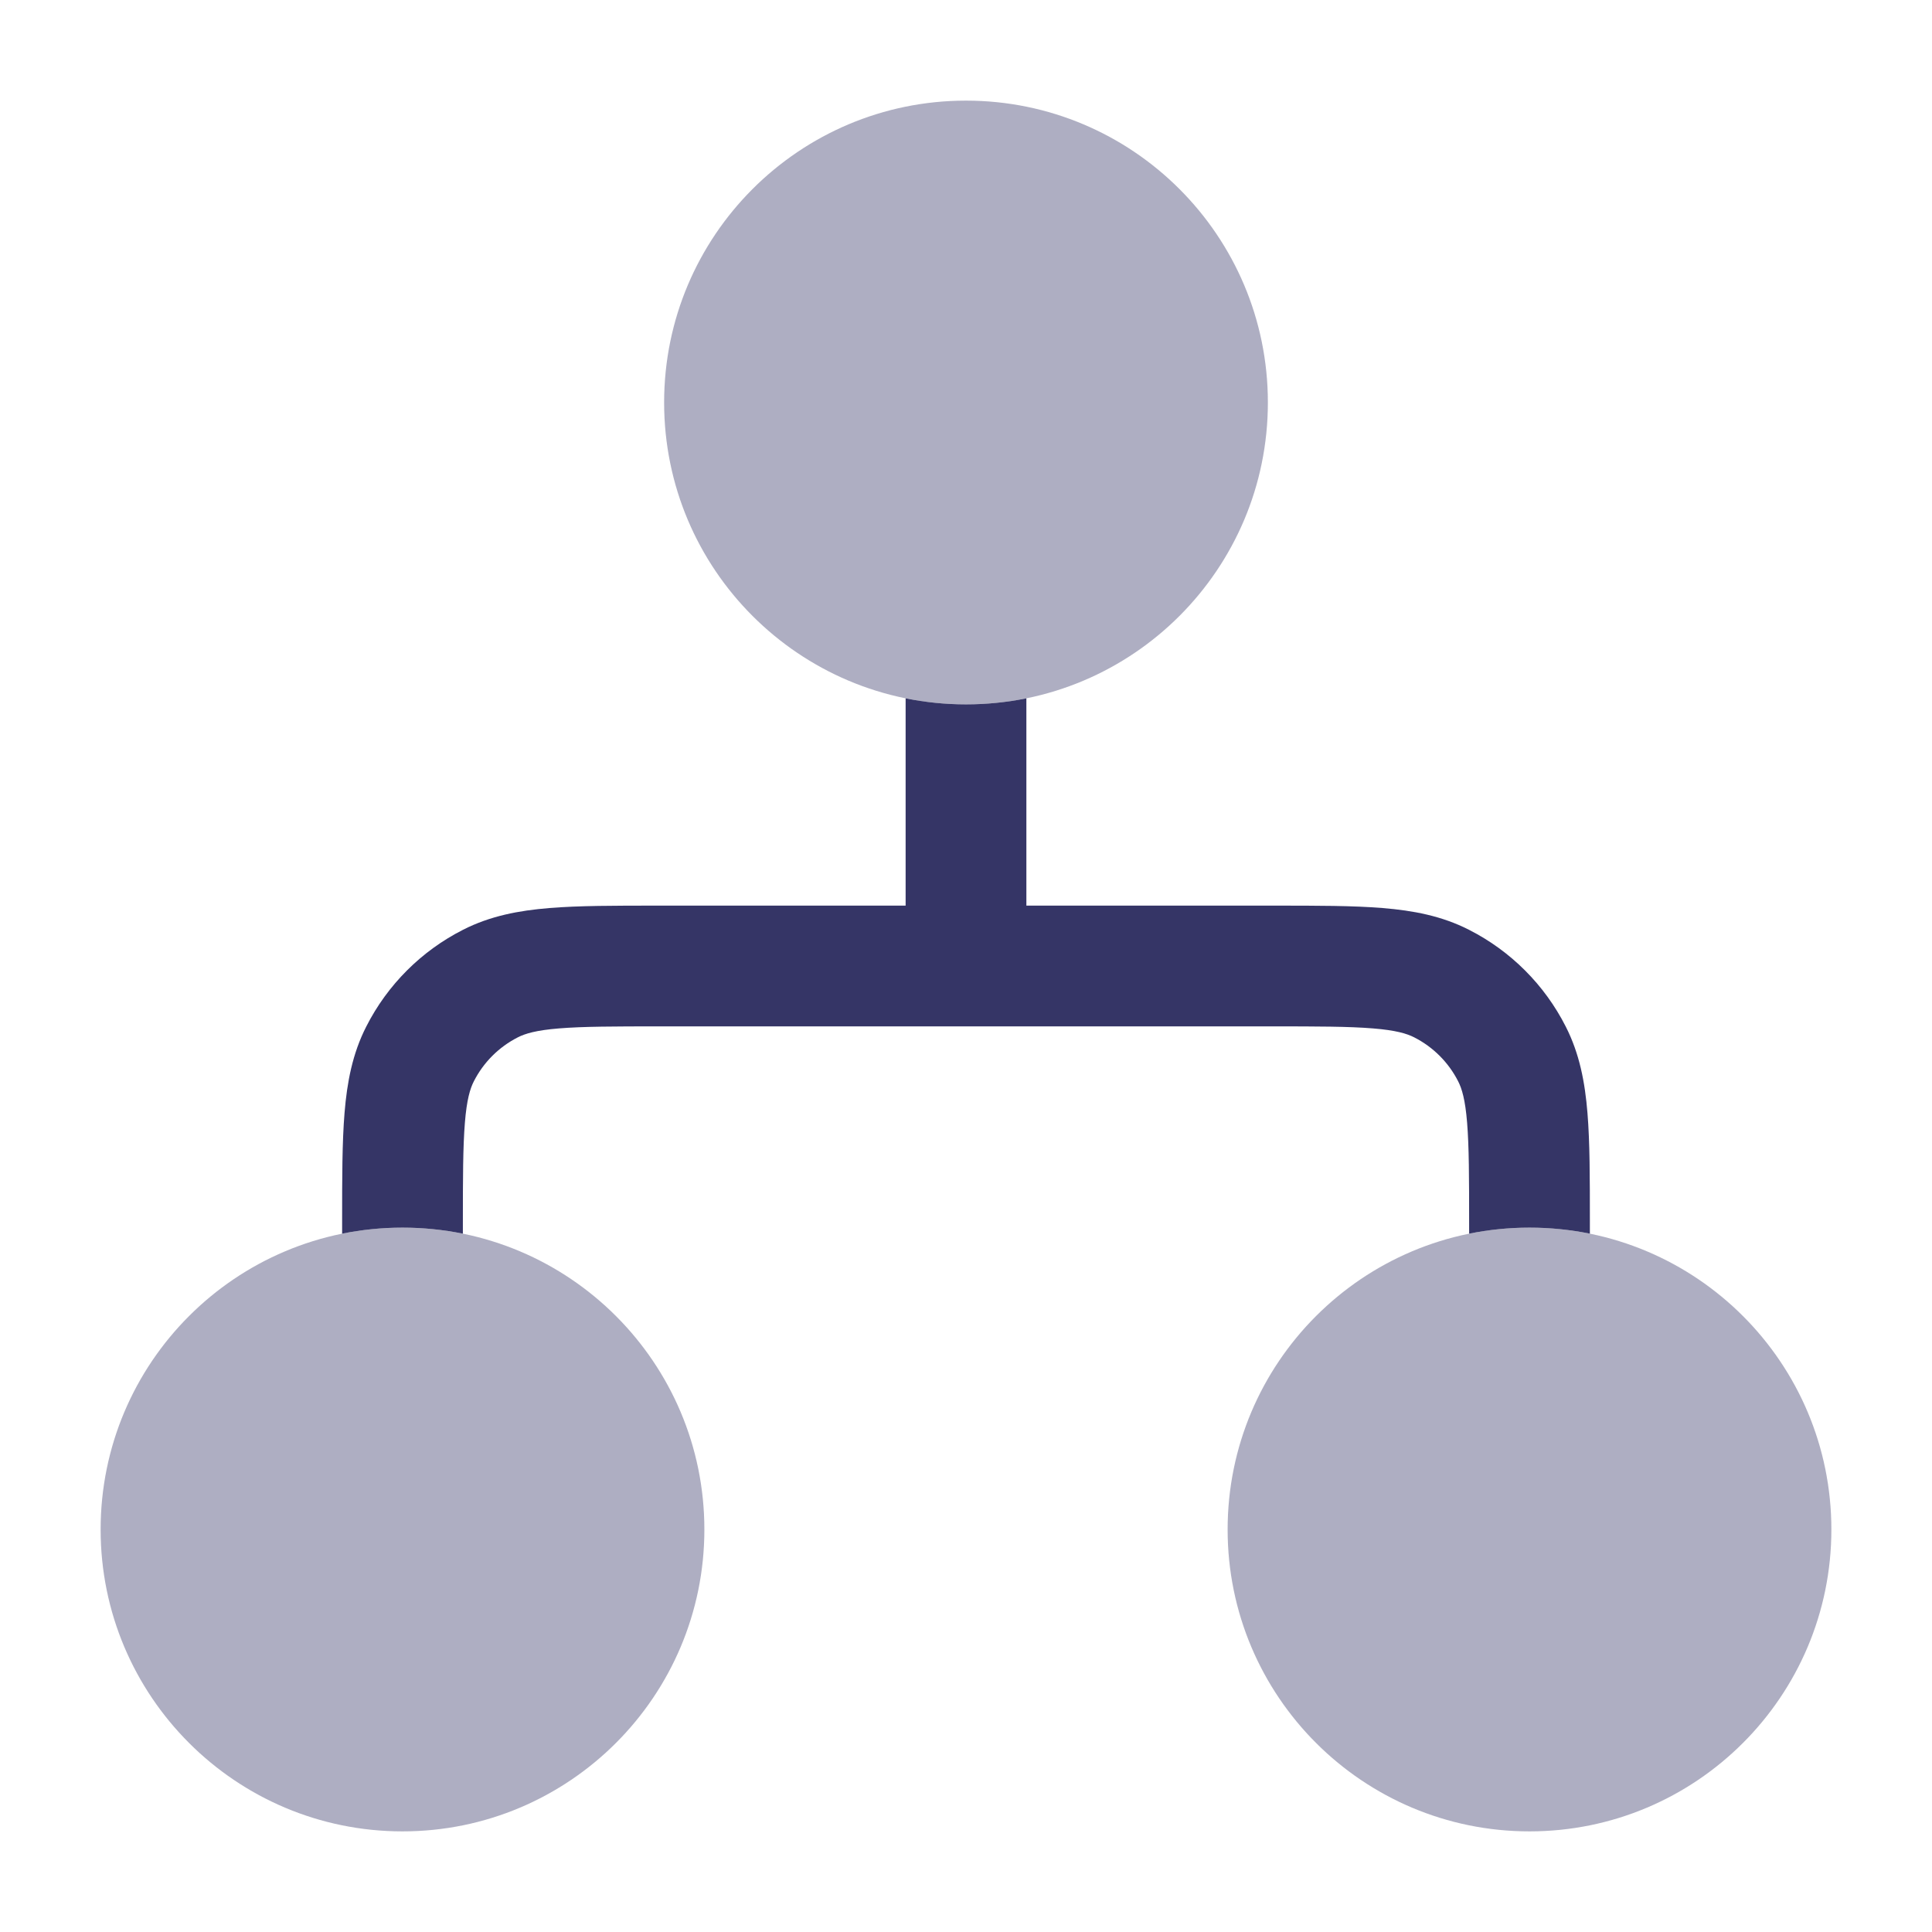 <svg width="24" height="24" viewBox="0 0 24 24" fill="none" xmlns="http://www.w3.org/2000/svg">
<g opacity="0.4">
<path d="M5 15.25C2.929 15.25 1.25 16.929 1.25 19C1.25 21.071 2.929 22.75 5 22.75C7.071 22.75 8.75 21.071 8.75 19C8.75 16.929 7.071 15.25 5 15.25Z" fill="#353566"/>
<path d="M12 1.25C9.929 1.25 8.25 2.929 8.25 5C8.25 7.071 9.929 8.75 12 8.75C14.071 8.75 15.75 7.071 15.75 5C15.75 2.929 14.071 1.25 12 1.25Z" fill="#353566"/>
<path d="M19 15.25C16.929 15.25 15.25 16.929 15.25 19C15.25 21.071 16.929 22.75 19 22.75C21.071 22.75 22.75 21.071 22.75 19C22.75 16.929 21.071 15.25 19 15.25Z" fill="#353566"/>
</g>
<path d="M11.25 8.675C11.492 8.724 11.743 8.75 12 8.75C12.257 8.75 12.508 8.724 12.75 8.675V11.25L15.83 11.25C16.365 11.25 16.81 11.25 17.175 11.28C17.555 11.311 17.911 11.378 18.248 11.55C18.766 11.813 19.187 12.234 19.45 12.752C19.622 13.089 19.689 13.445 19.72 13.825C19.75 14.19 19.75 14.635 19.75 15.17V15.325C19.508 15.276 19.257 15.25 19 15.25C18.743 15.25 18.492 15.276 18.25 15.325V15.2C18.25 14.628 18.249 14.243 18.225 13.947C18.202 13.66 18.16 13.523 18.114 13.433C17.994 13.197 17.803 13.006 17.567 12.886C17.477 12.84 17.34 12.798 17.052 12.775C16.757 12.751 16.372 12.75 15.8 12.75H8.2C7.628 12.75 7.243 12.751 6.947 12.775C6.66 12.798 6.523 12.84 6.433 12.886C6.197 13.006 6.006 13.197 5.886 13.433C5.84 13.523 5.798 13.66 5.775 13.947C5.751 14.243 5.75 14.628 5.75 15.2V15.325C5.508 15.276 5.257 15.25 5 15.25C4.743 15.25 4.492 15.276 4.25 15.325V15.17C4.25 14.636 4.25 14.19 4.28 13.825C4.311 13.445 4.378 13.089 4.55 12.752C4.813 12.234 5.234 11.813 5.752 11.55C6.089 11.378 6.445 11.311 6.825 11.28C7.19 11.25 7.635 11.25 8.17 11.25L11.25 11.25V8.675Z" fill="#353566"/>
</svg>
